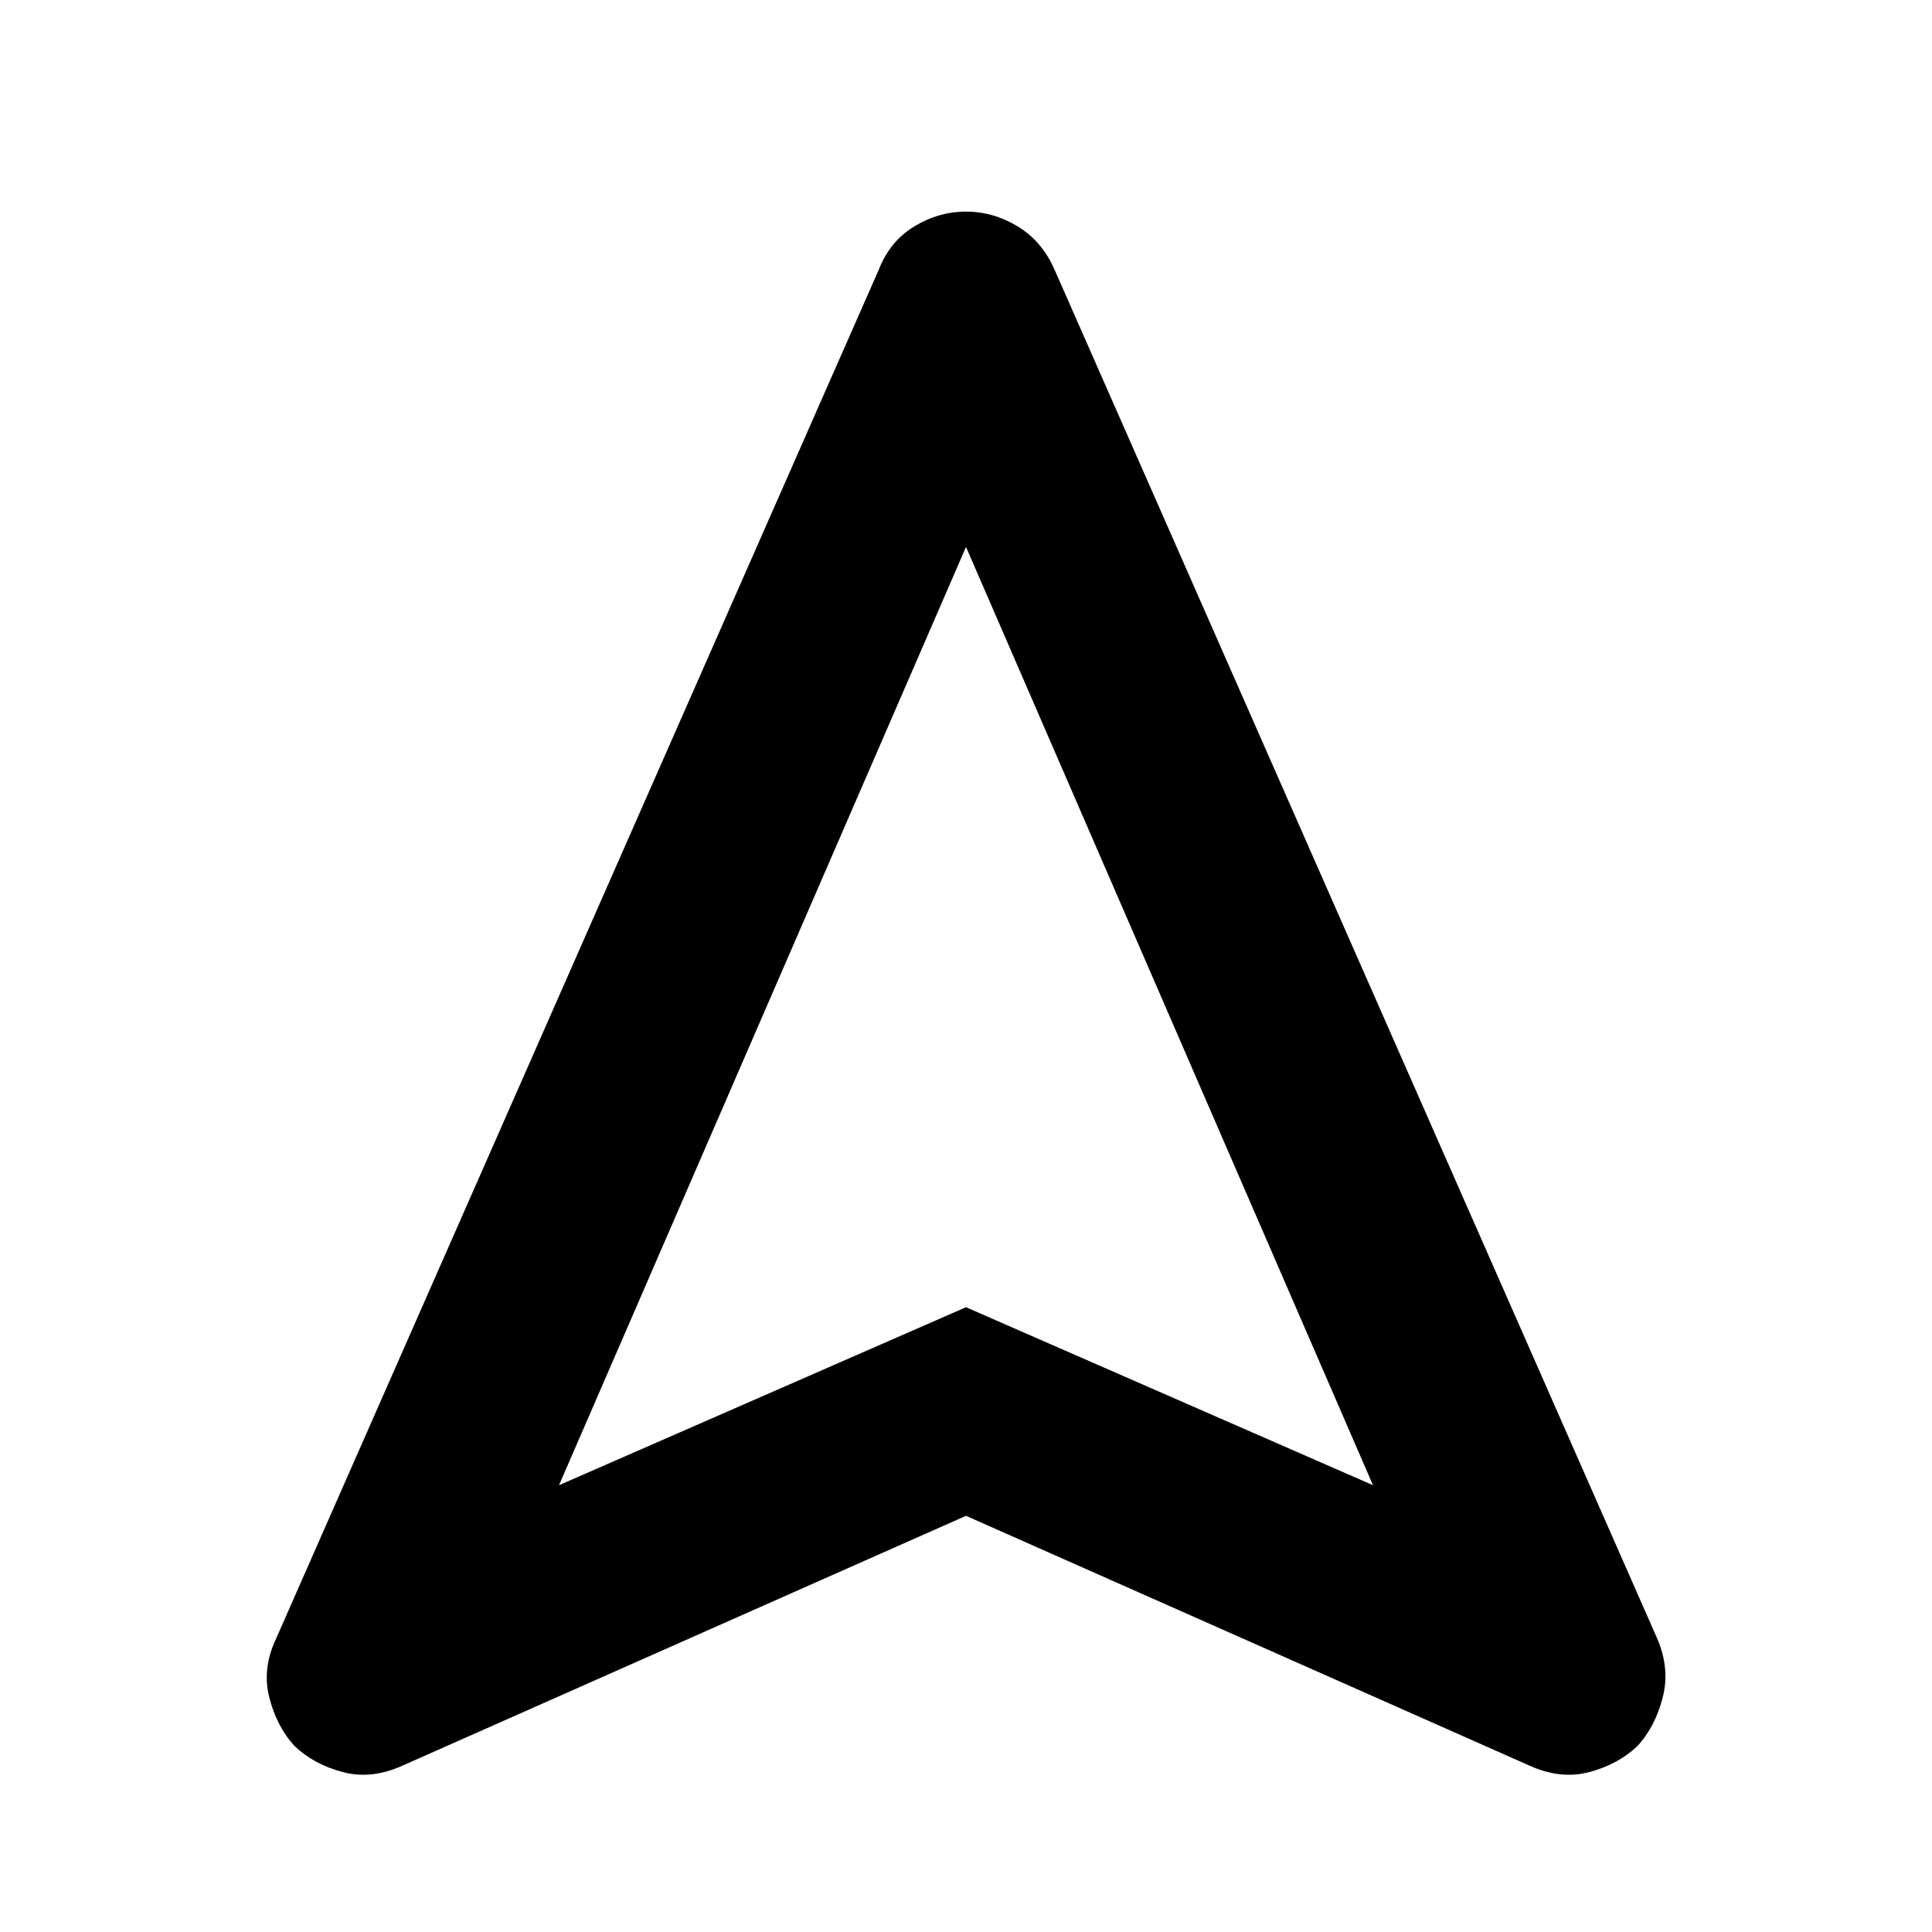 <svg xmlns="http://www.w3.org/2000/svg" height="40" viewBox="0 -960 960 960" width="40"><path d="M480-206.8 200.16-82.74q-15.57 7.09-29.92 3.26-14.34-3.82-23.99-13.02-8.71-9.58-12.42-23.95-3.71-14.36 3.33-29.25l299.48-680.24q5.52-14.18 17.65-21.55 12.13-7.36 25.7-7.36 13.56 0 25.71 7.36 12.14 7.37 18.33 21.55L823.51-145.7q6.37 14.89 2.66 29.25-3.71 14.37-12.42 23.95-9.65 9.2-23.99 13.02-14.35 3.83-29.92-3.26L480-206.8Zm-202.23-15.21L480-310.45l202.23 88.44L480-688.23 277.77-222.01ZM480-310.45Z"/></svg>